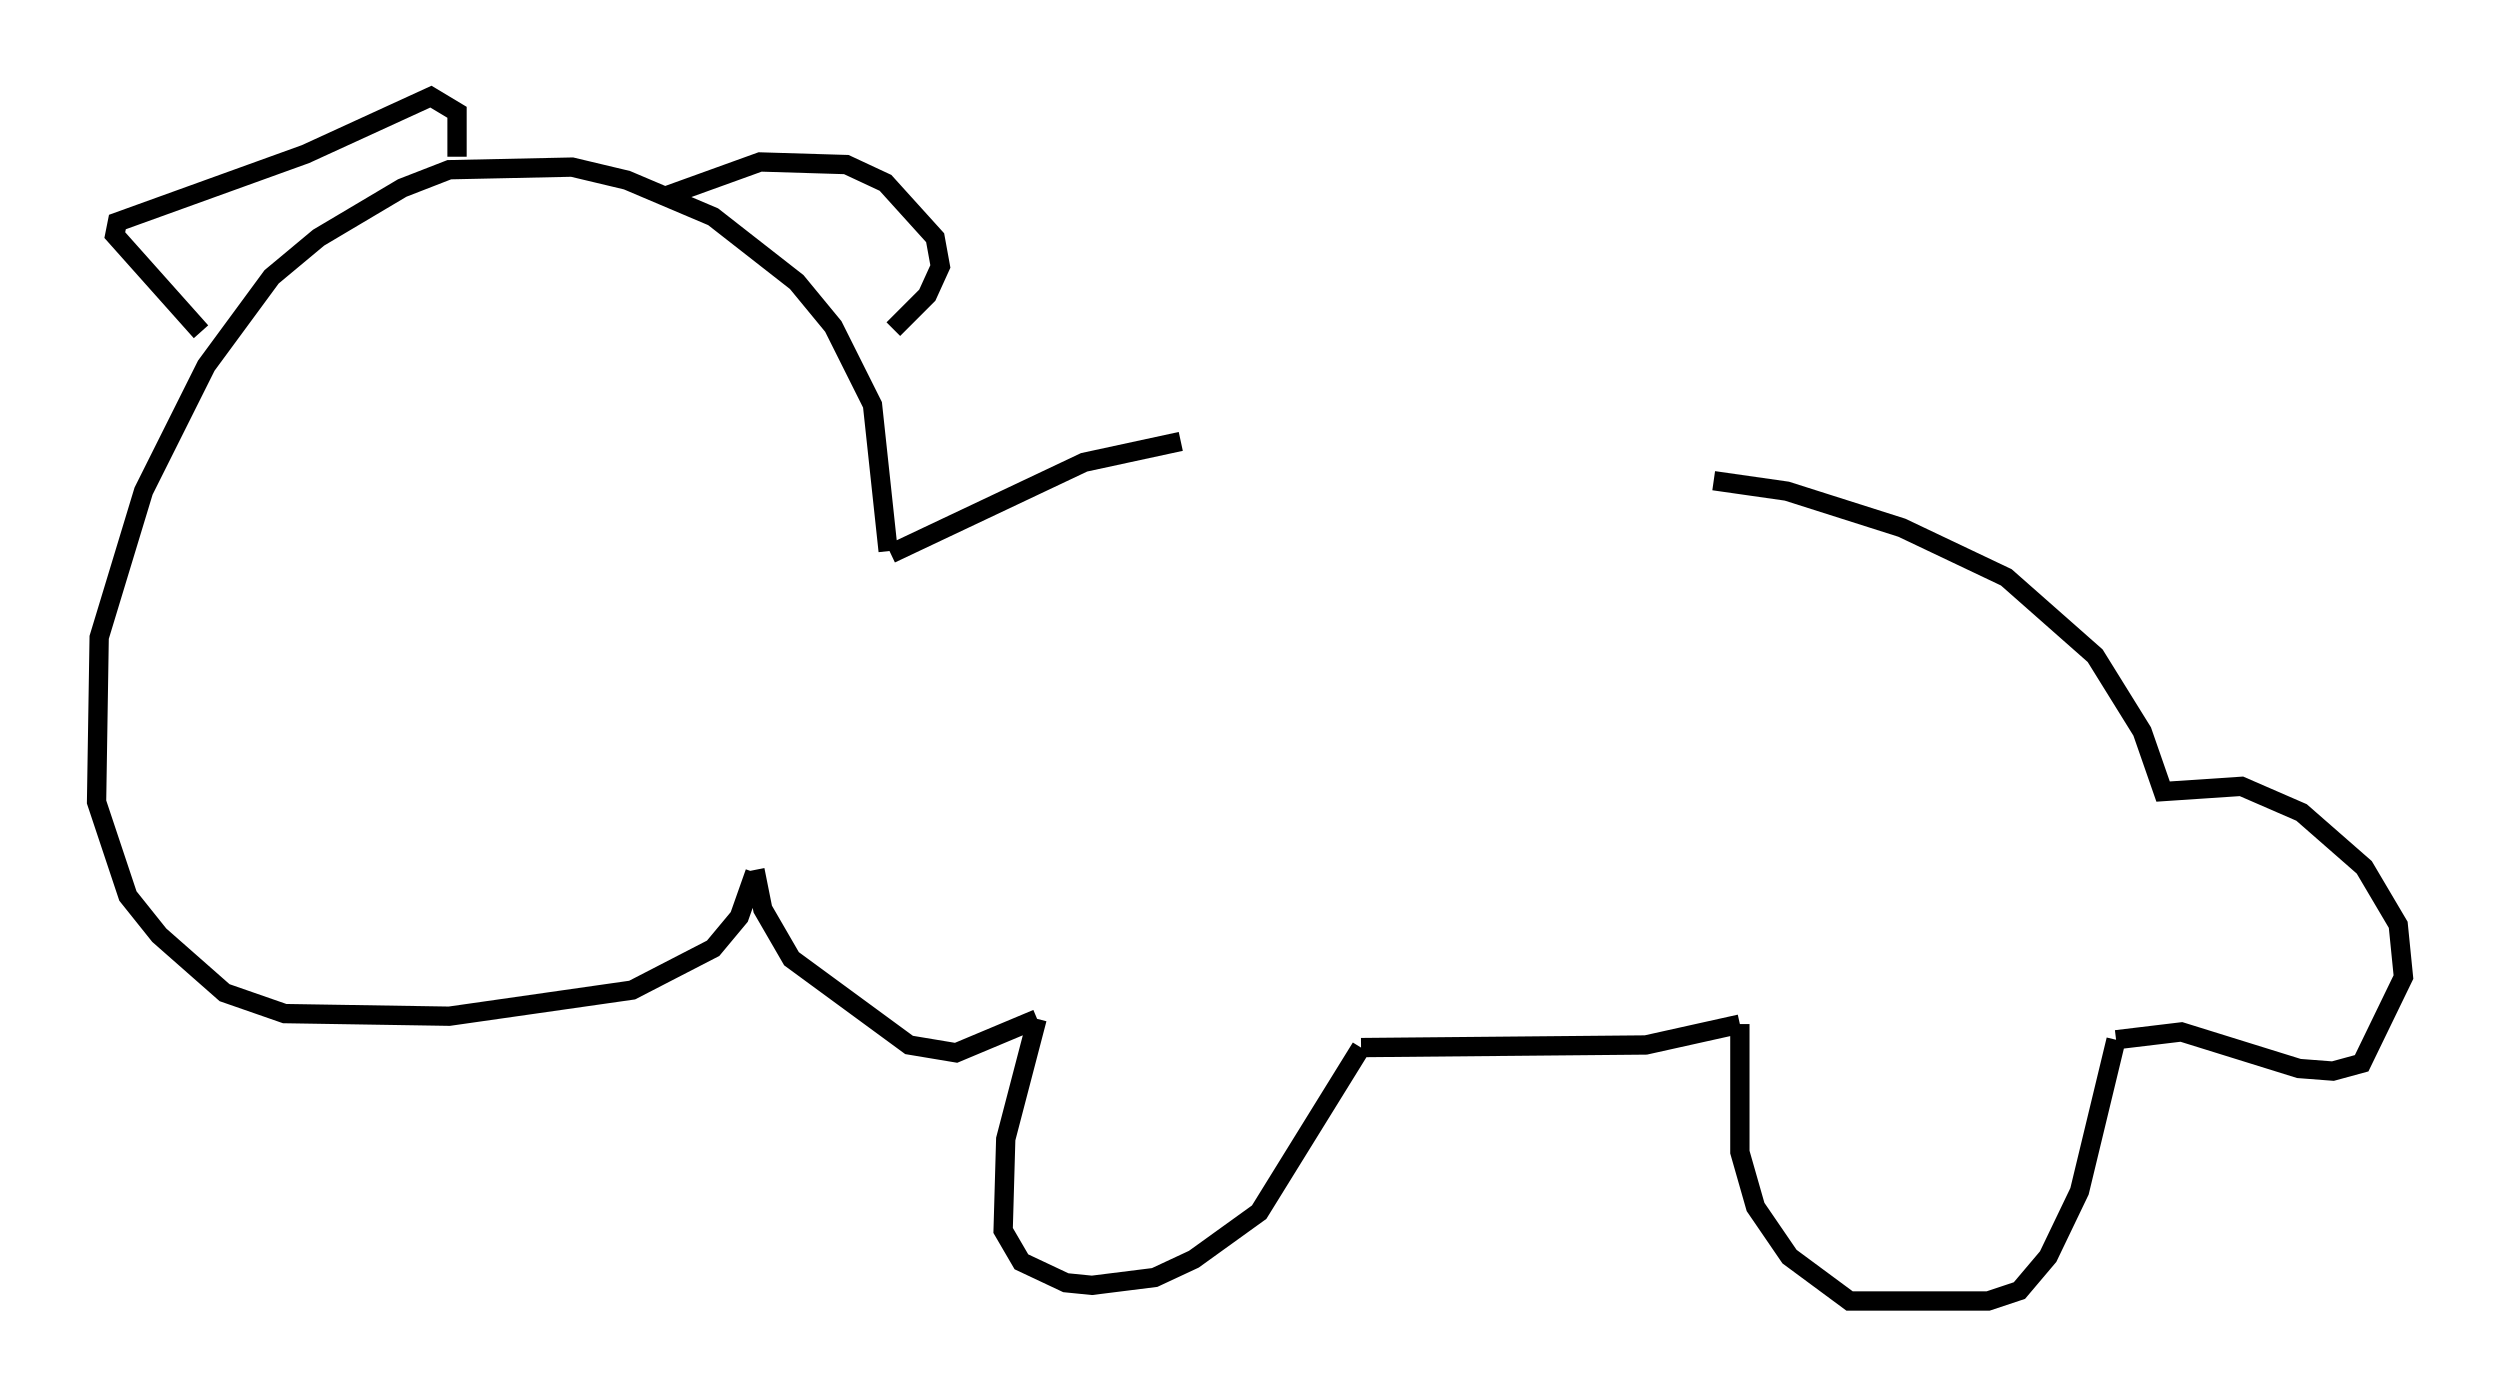 <?xml version="1.0" encoding="utf-8" ?>
<svg baseProfile="full" height="72.381" version="1.1" width="129.485" xmlns="http://www.w3.org/2000/svg" xmlns:ev="http://www.w3.org/2001/xml-events" xmlns:xlink="http://www.w3.org/1999/xlink"><defs /><rect fill="white" height="72.381" width="129.485" x="0" y="0" /><path d="M86.461, 24.35 m-25.304, -1.488 l-5.007, 1.083 -10.013, 4.736 m-0.135, -0.135 l-0.812, -7.578 -2.03, -4.059 l-1.894, -2.3 -4.33, -3.383 l-4.465, -1.894 -2.842, -0.677 l-6.36, 0.135 -2.436, 0.947 l-4.33, 2.571 -2.436, 2.03 l-3.383, 4.601 -3.248, 6.495 l-2.3, 7.578 -0.135, 8.525 l1.624, 4.871 1.624, 2.03 l3.383, 2.977 3.112, 1.083 l8.525, 0.135 9.472, -1.353 l4.195, -2.165 1.353, -1.624 l0.812, -2.3 m0.0, -0.135 l0.406, 2.03 1.488, 2.571 l6.089, 4.465 2.436, 0.406 l4.195, -1.759 m0.0, 0.0 l-1.624, 6.225 -0.135, 4.736 l0.947, 1.624 2.3, 1.083 l1.353, 0.135 3.248, -0.406 l2.03, -0.947 3.383, -2.436 l5.277, -8.525 m0.0, 0.0 l14.75, -0.135 4.871, -1.083 m0.0, 0.0 l0.0, 6.631 0.812, 2.842 l1.759, 2.571 3.112, 2.3 l7.172, 0.0 1.624, -0.541 l1.488, -1.759 1.624, -3.383 l1.894, -7.848 m0.0, 0.0 l3.383, -0.406 6.089, 1.894 l1.759, 0.135 1.488, -0.406 l2.165, -4.465 -0.271, -2.706 l-1.759, -2.977 -3.248, -2.842 l-3.112, -1.353 -4.059, 0.271 l-1.083, -3.112 -2.436, -3.924 l-4.601, -4.059 -5.413, -2.571 l-5.954, -1.894 -3.789, -0.541 m-54.262, -14.75 l4.871, -1.759 4.465, 0.135 l2.03, 0.947 2.571, 2.842 l0.271, 1.488 -0.677, 1.488 l-1.759, 1.759 m-22.598, -8.931 l0.0, -2.3 -1.353, -0.812 l-6.495, 2.977 -9.743, 3.518 l-0.135, 0.677 4.465, 5.007 " fill="none" stroke="black" stroke-width="1" /></svg>